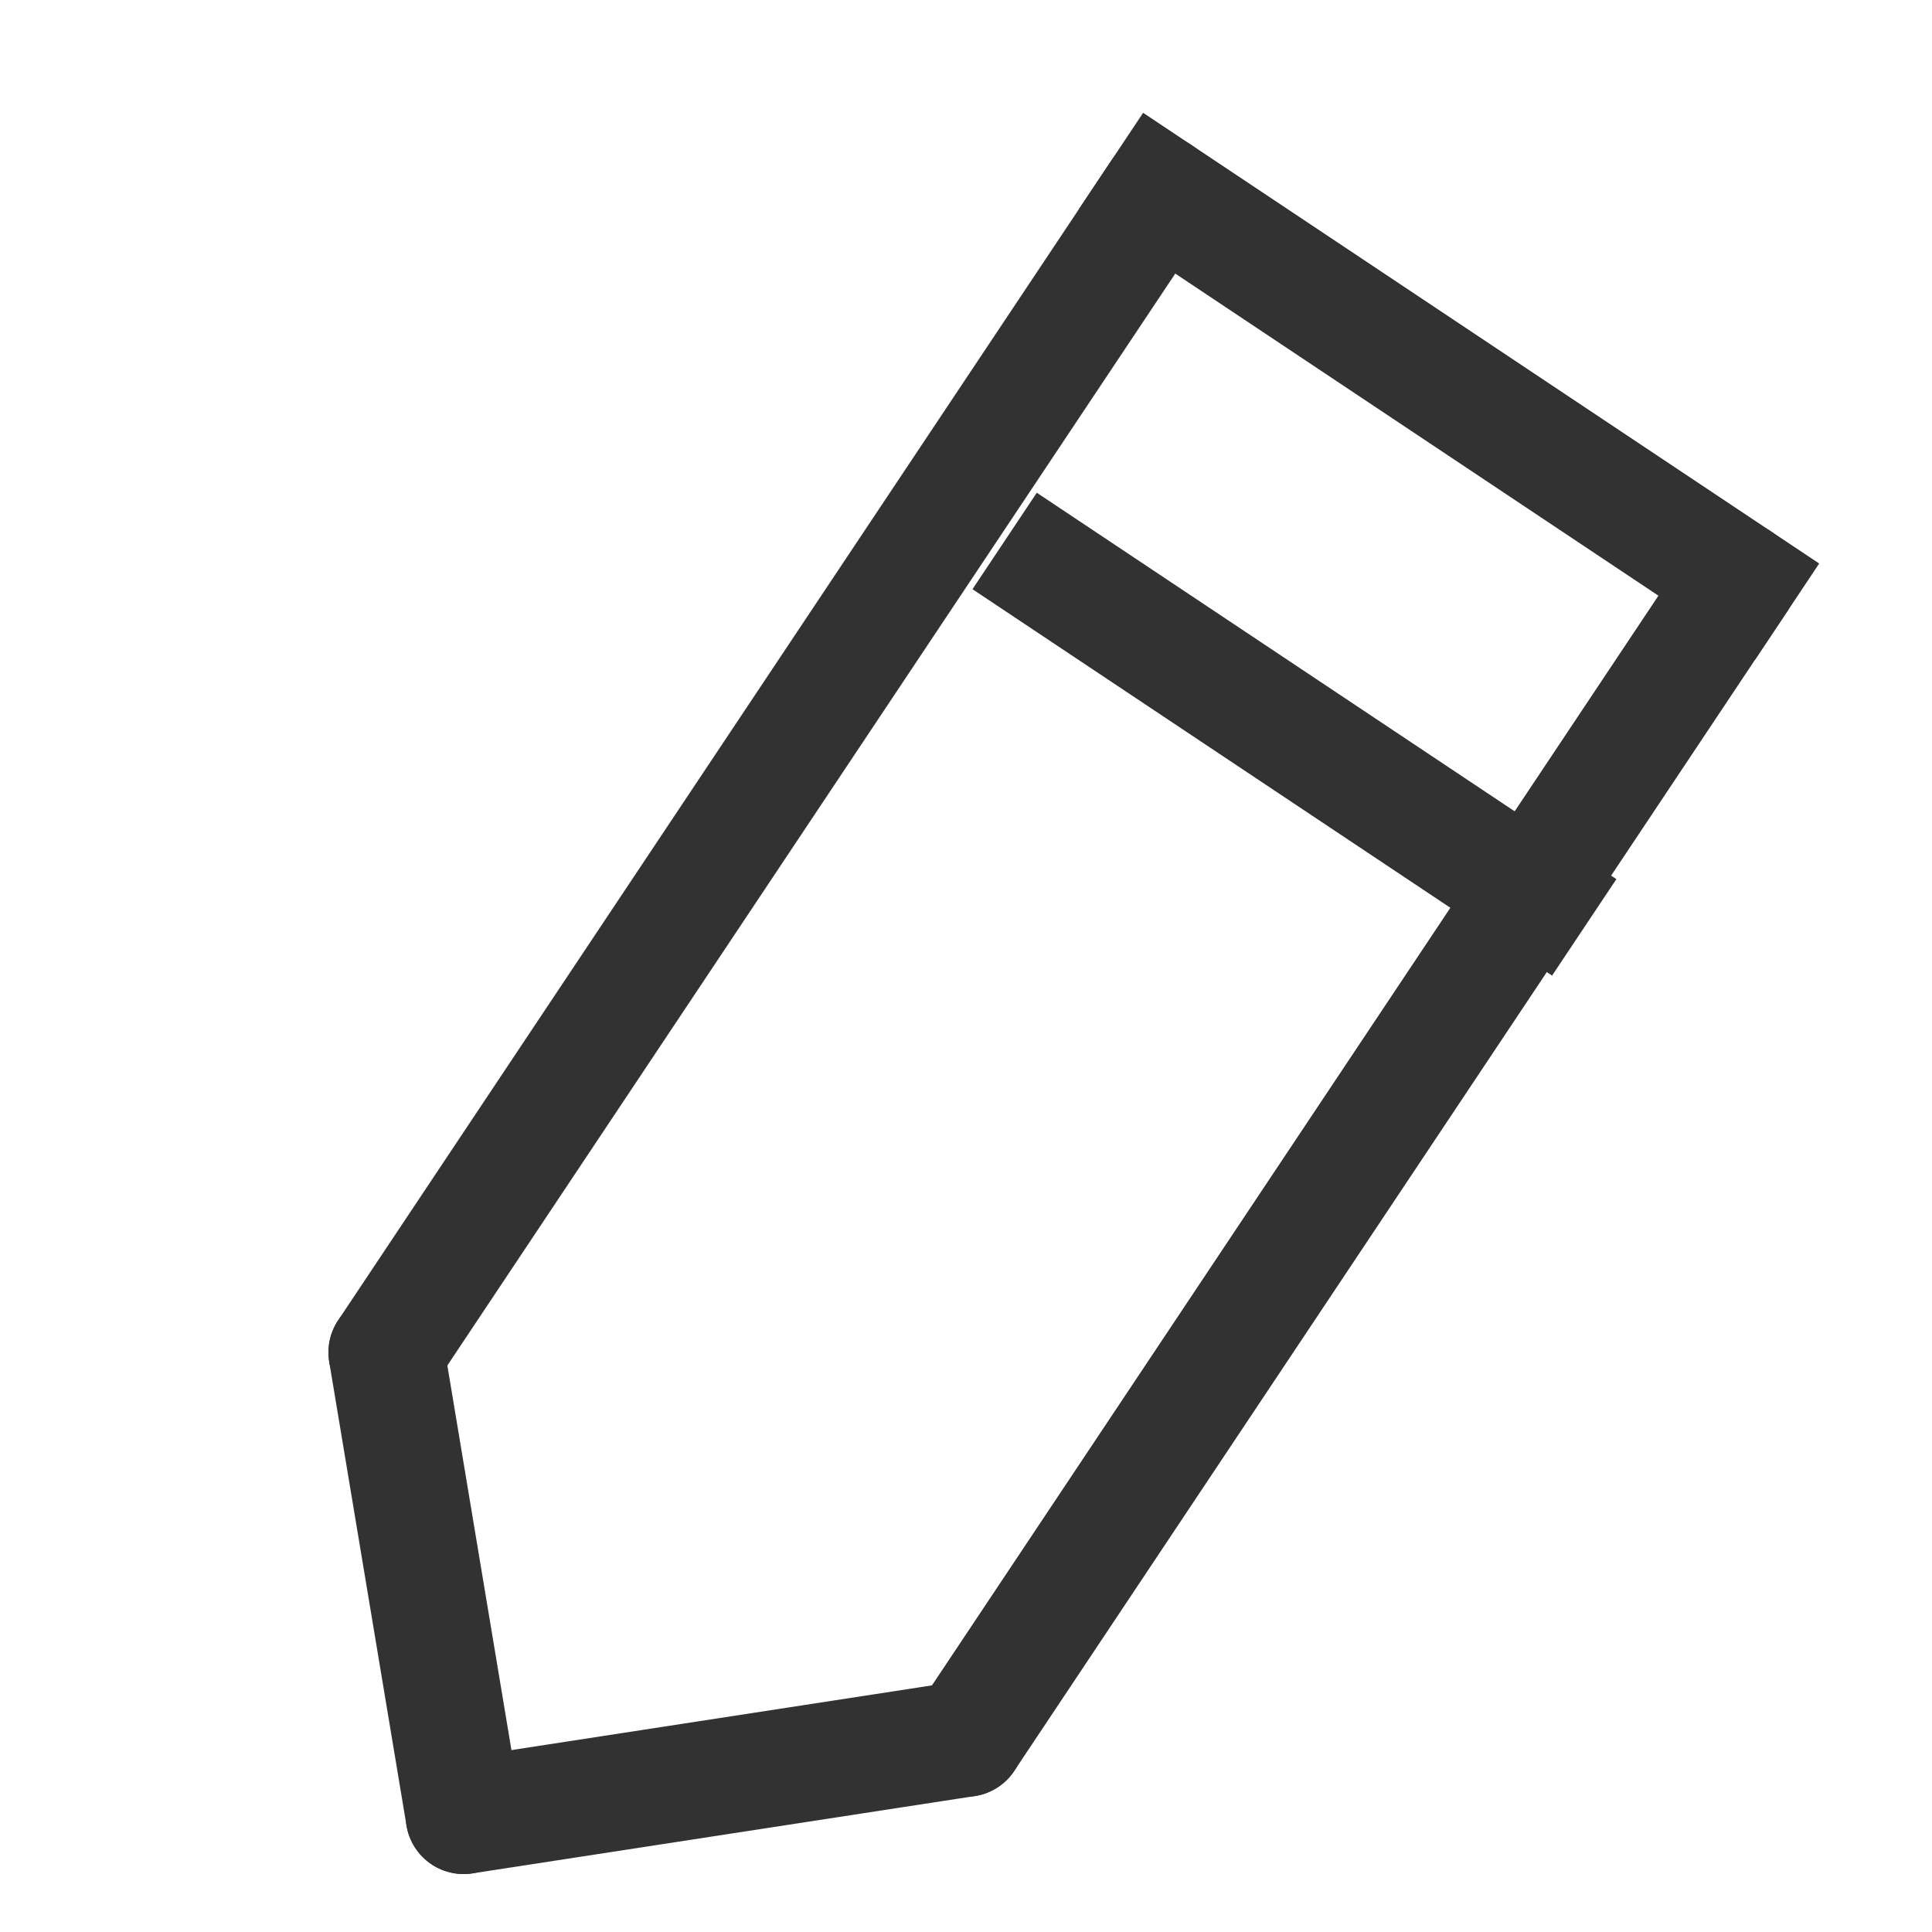 <?xml  version="1.0" encoding="utf-8"?>
<!DOCTYPE svg>
<svg xmlns="http://www.w3.org/2000/svg" version="1.1" width='50' height='50'>
	<line x1="30" y1="5" x2="10" y2="35" stroke="rgb(50,50,50)" stroke-width="3"  stroke-linecap="round"/>
	<line x1="45" y1="15" x2="25" y2="45" stroke="rgb(50,50,50)" stroke-width="3" stroke-linecap="round"/>
	<line x1="26" y1="14" x2="41" y2="24" stroke="rgb(50,50,50)" stroke-width="3" stroke-linecap="butt" />
	<line x1="10" y1="35" x2="12" y2="47" stroke="rgb(50,50,50)" stroke-width="3" stroke-linecap="round"/>
	<line x1="25" y1="45" x2="12" y2="47" stroke="rgb(50,50,50)" stroke-width="3" stroke-linecap="round"/>
	<line x1="30" y1='5' x2="45" y2="15" stroke="rgb(50,50,50)" stroke-width="3" stroke-linecap="square"/>
</svg>
